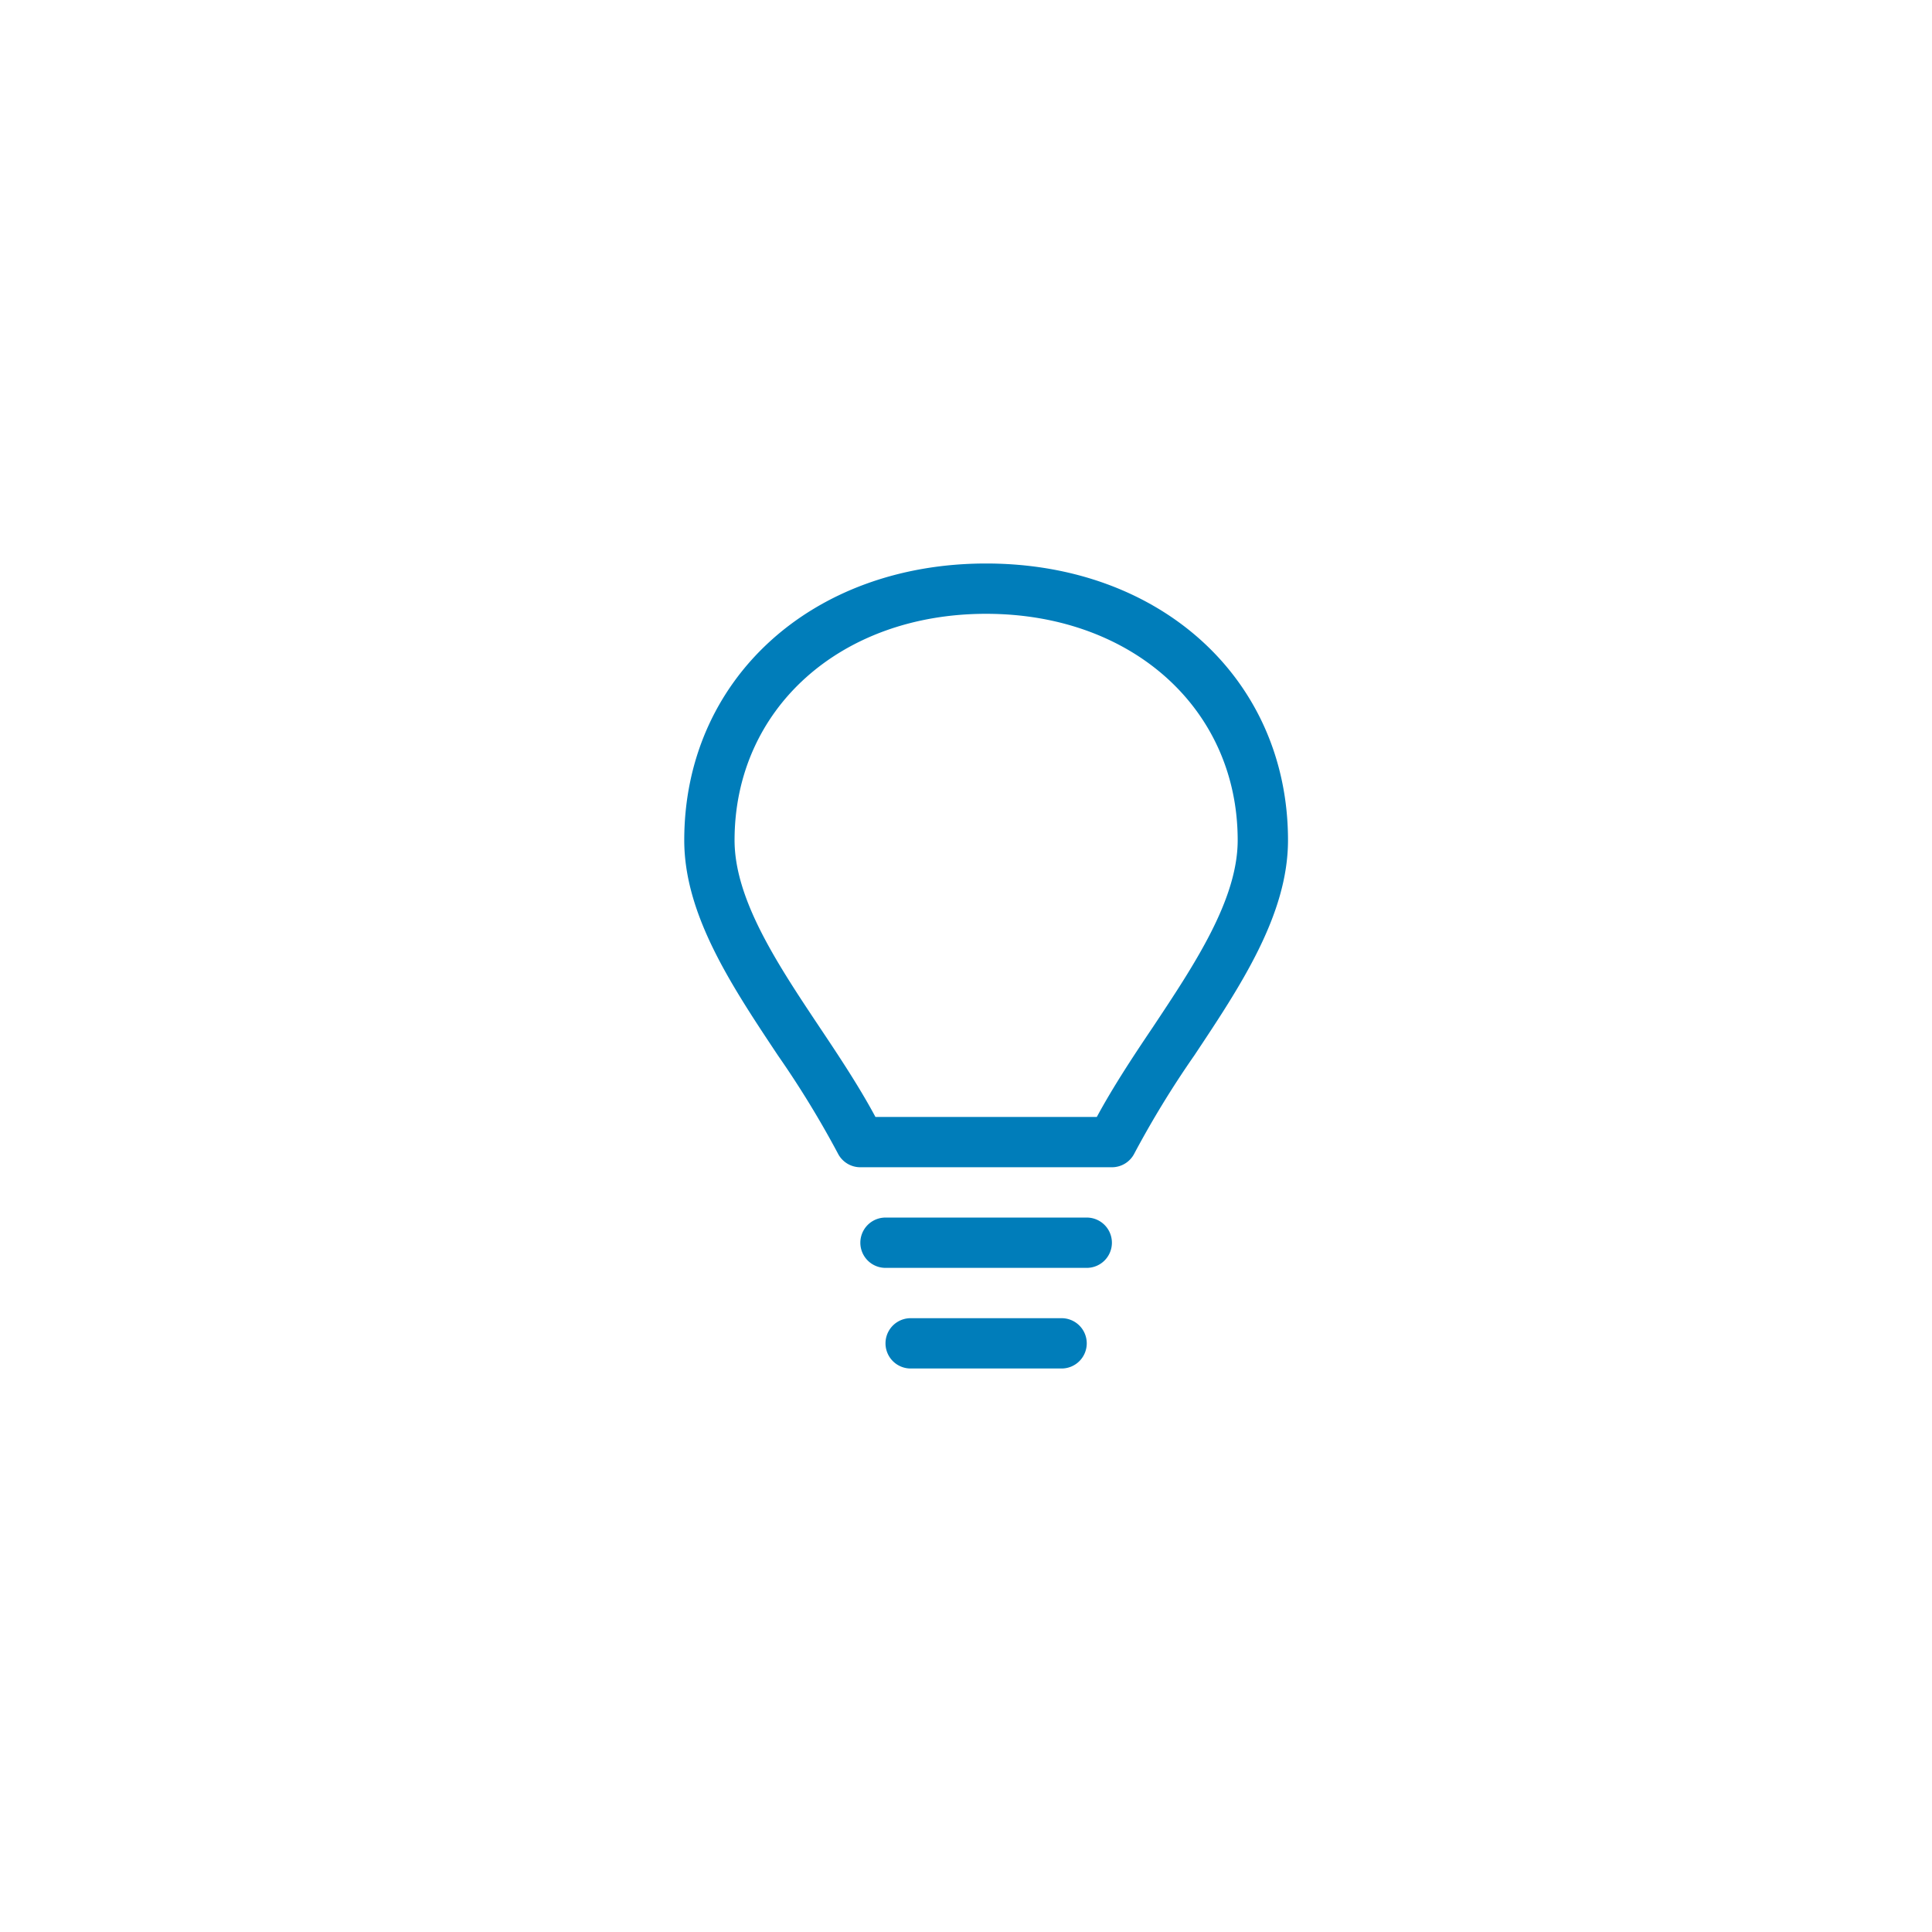<svg id="bulb" xmlns="http://www.w3.org/2000/svg" width="48" height="48" viewBox="0 0 48 48">
  <rect id="Rectangle_14278" data-name="Rectangle 14278" width="48" height="48" fill="rgba(255,255,255,0)"/>
  <path id="Path_15070" data-name="Path 15070" d="M12.625,15H6.375a.625.625,0,0,1-.559-.345,24.118,24.118,0,0,0-1.489-2.434C3.183,10.5,2,8.731,2,6.875,2,2.891,5.154,0,9.5,0S17,2.891,17,6.875c0,1.856-1.183,3.625-2.327,5.346a24.118,24.118,0,0,0-1.489,2.434A.625.625,0,0,1,12.625,15ZM6.75,13.75h5.5c.406-.75.9-1.5,1.386-2.221,1.038-1.561,2.114-3.176,2.114-4.654,0-3.259-2.625-5.625-6.25-5.625S3.25,3.616,3.25,6.875c0,1.477,1.076,3.092,2.118,4.654C5.85,12.25,6.348,13,6.75,13.75Zm5.875,3.125A.625.625,0,0,0,12,16.25H7A.625.625,0,0,0,7,17.5h5A.625.625,0,0,0,12.625,16.875ZM12,19.375a.625.625,0,0,0-.625-.625H7.625a.625.625,0,0,0,0,1.25h3.75A.625.625,0,0,0,12,19.375Z" transform="translate(15 14)" fill="#007dba"/>
</svg>
